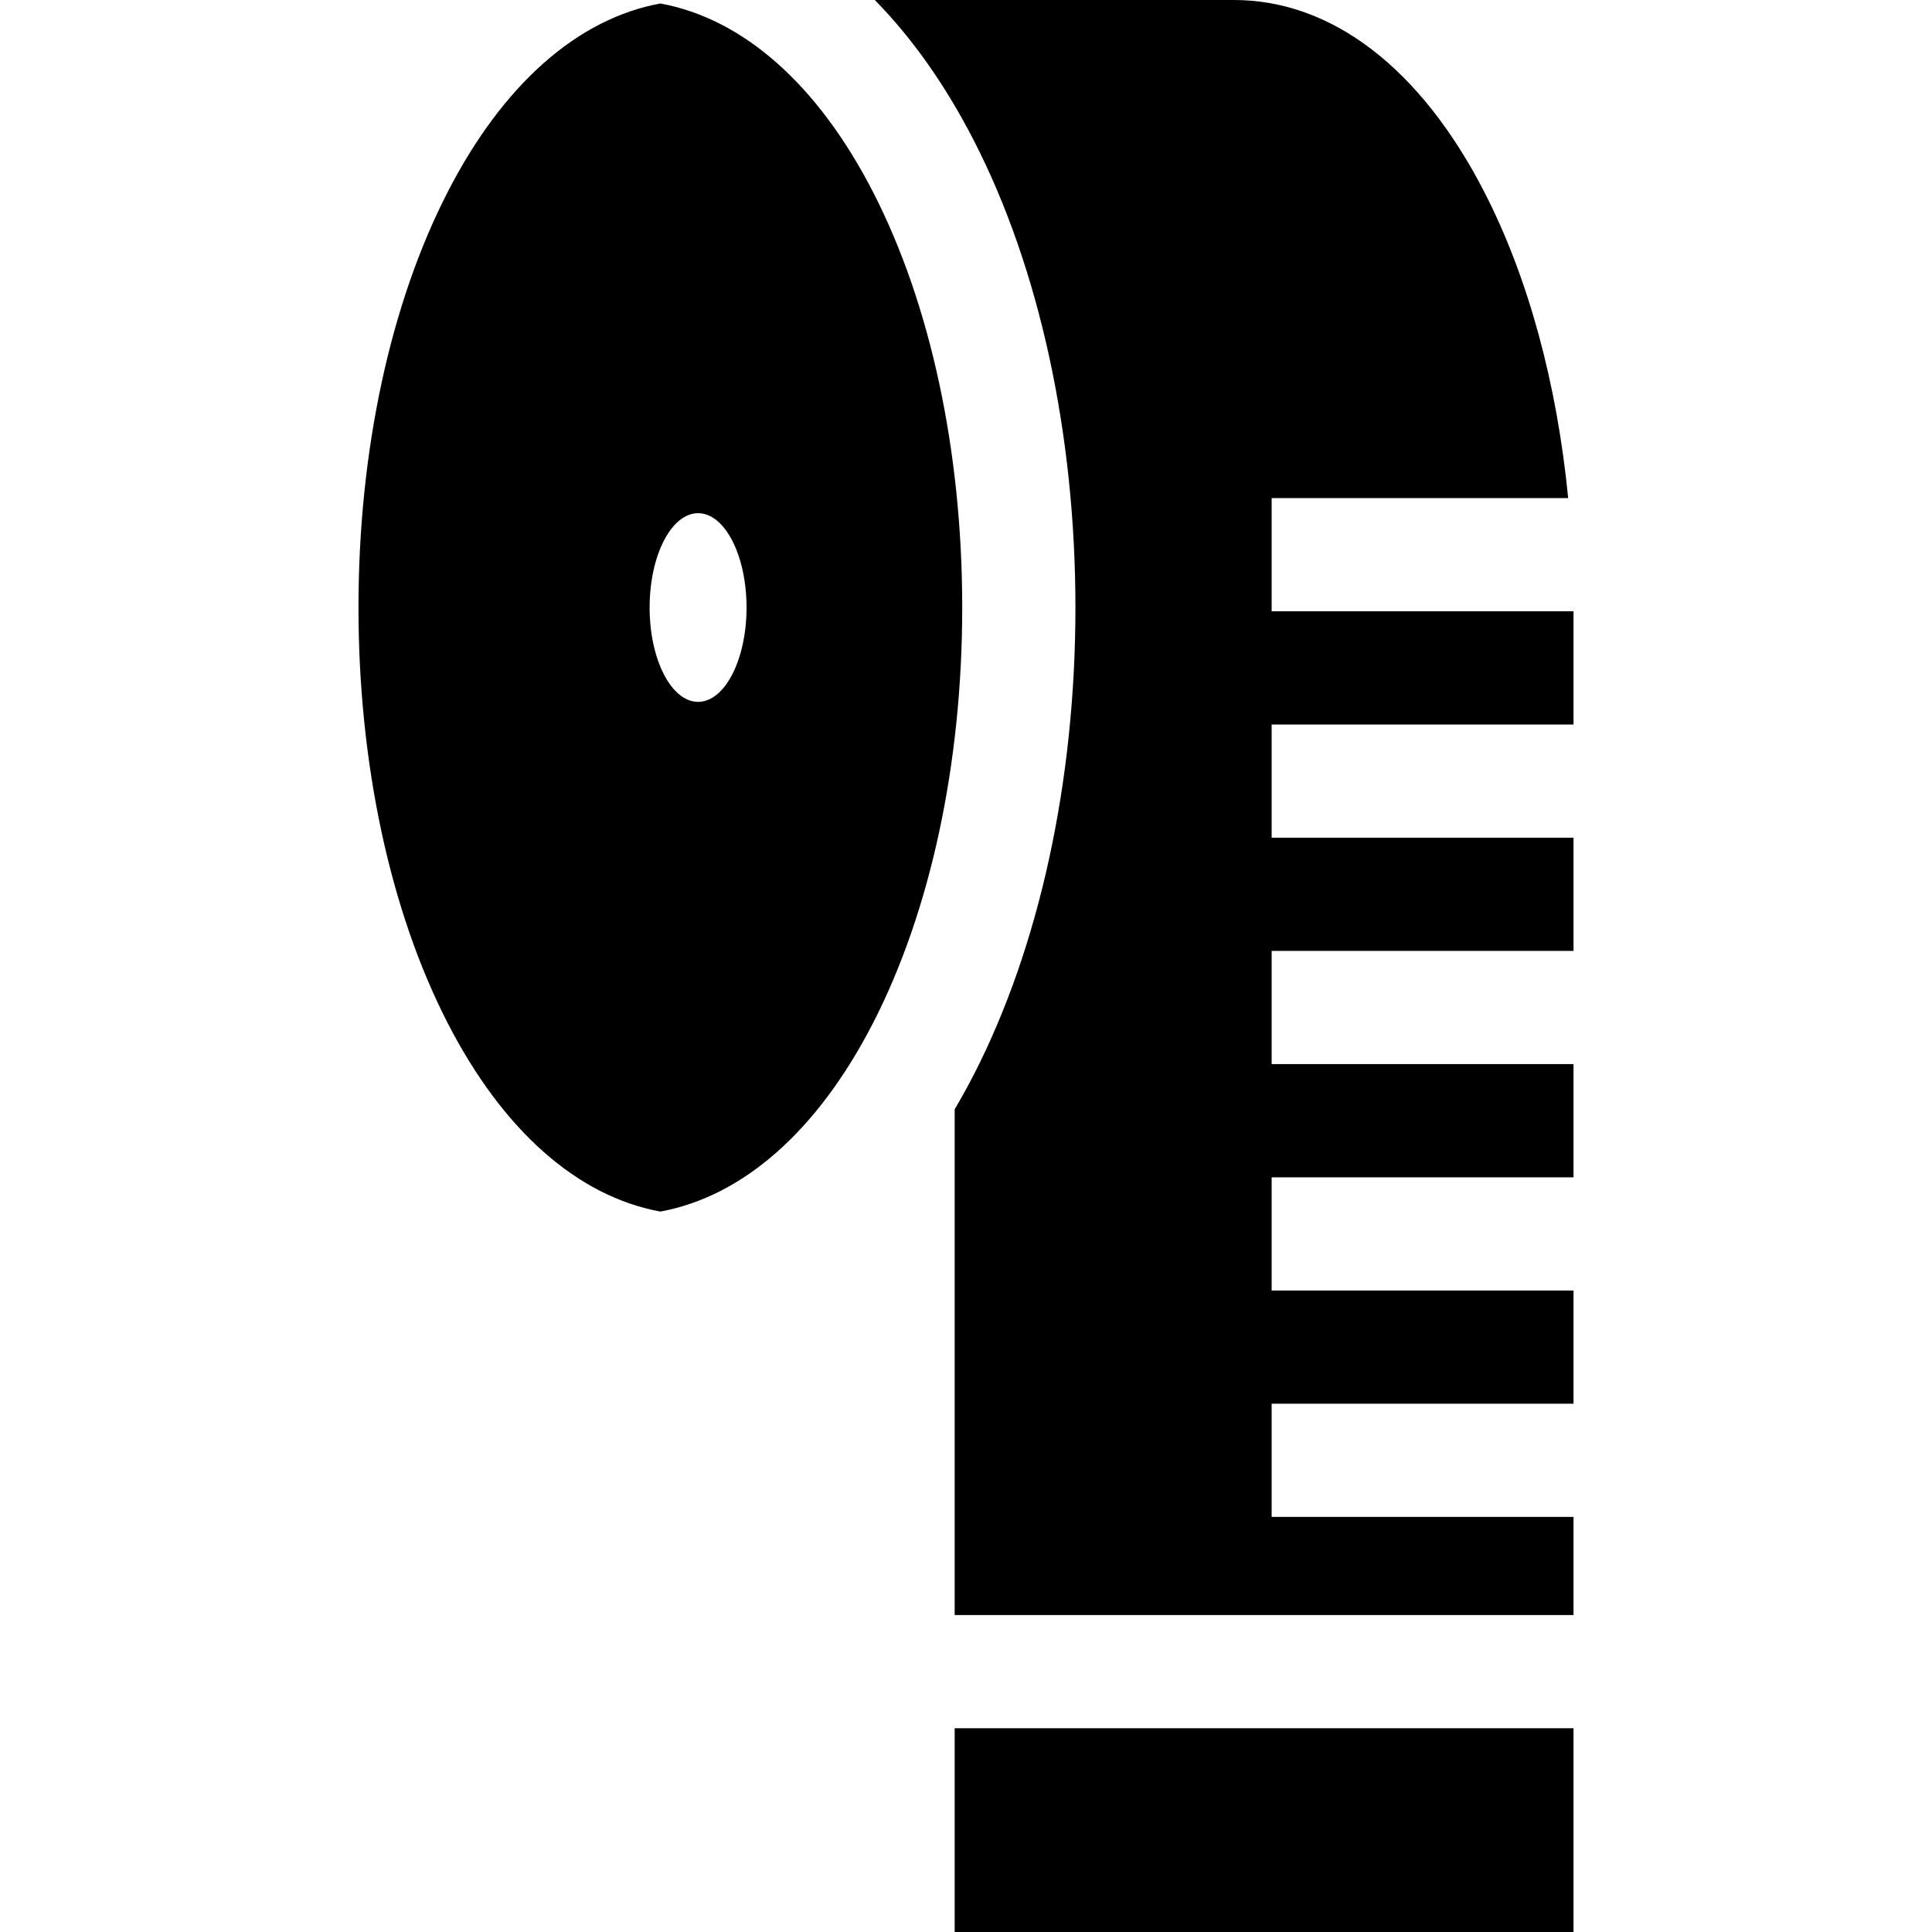 <svg version="1.1" id="Capa_1" xmlns="http://www.w3.org/2000/svg" xmlns:xlink="http://www.w3.org/1999/xlink" x="0px" y="0px" viewBox="0 0 512 512" style="enable-background:new 0 0 512 512;" xml:space="preserve">
	<path d="M231.375,50.908C216.707,22.354,196.962,4.965,175,0.919c-21.962,4.046-41.707,21.434-56.375,49.989 C103.39,80.565,95,119.663,95,161s8.39,80.435,23.625,110.092c14.669,28.555,34.414,45.943,56.375,49.989 c21.962-4.046,41.707-21.434,56.375-49.989C246.61,241.435,255,202.337,255,161C255,119.663,246.61,80.565,231.375,50.908z M185,186c-7.093,0-12.843-11.193-12.843-25s5.75-25,12.843-25s12.842,11.193,12.842,25S192.093,186,185,186z"/>
	<rect x="253" y="458" width="164" height="54"/>
	<path d="M417,192v-30h-80v-30h78.583c-2.974-30.387-10.595-58.486-22.208-81.092C376.511,18.08,352.938,0,327,0h-95.168 c9.91,10.101,18.702,22.549,26.228,37.2C275.433,71.018,285,114.985,285,161s-9.567,89.982-26.94,123.8 c-1.626,3.166-3.318,6.216-5.06,9.176V428h164v-26h-80v-30h80v-30h-80v-30h80v-30h-80v-30h80v-30h-80v-30H417z"/>
</svg>
